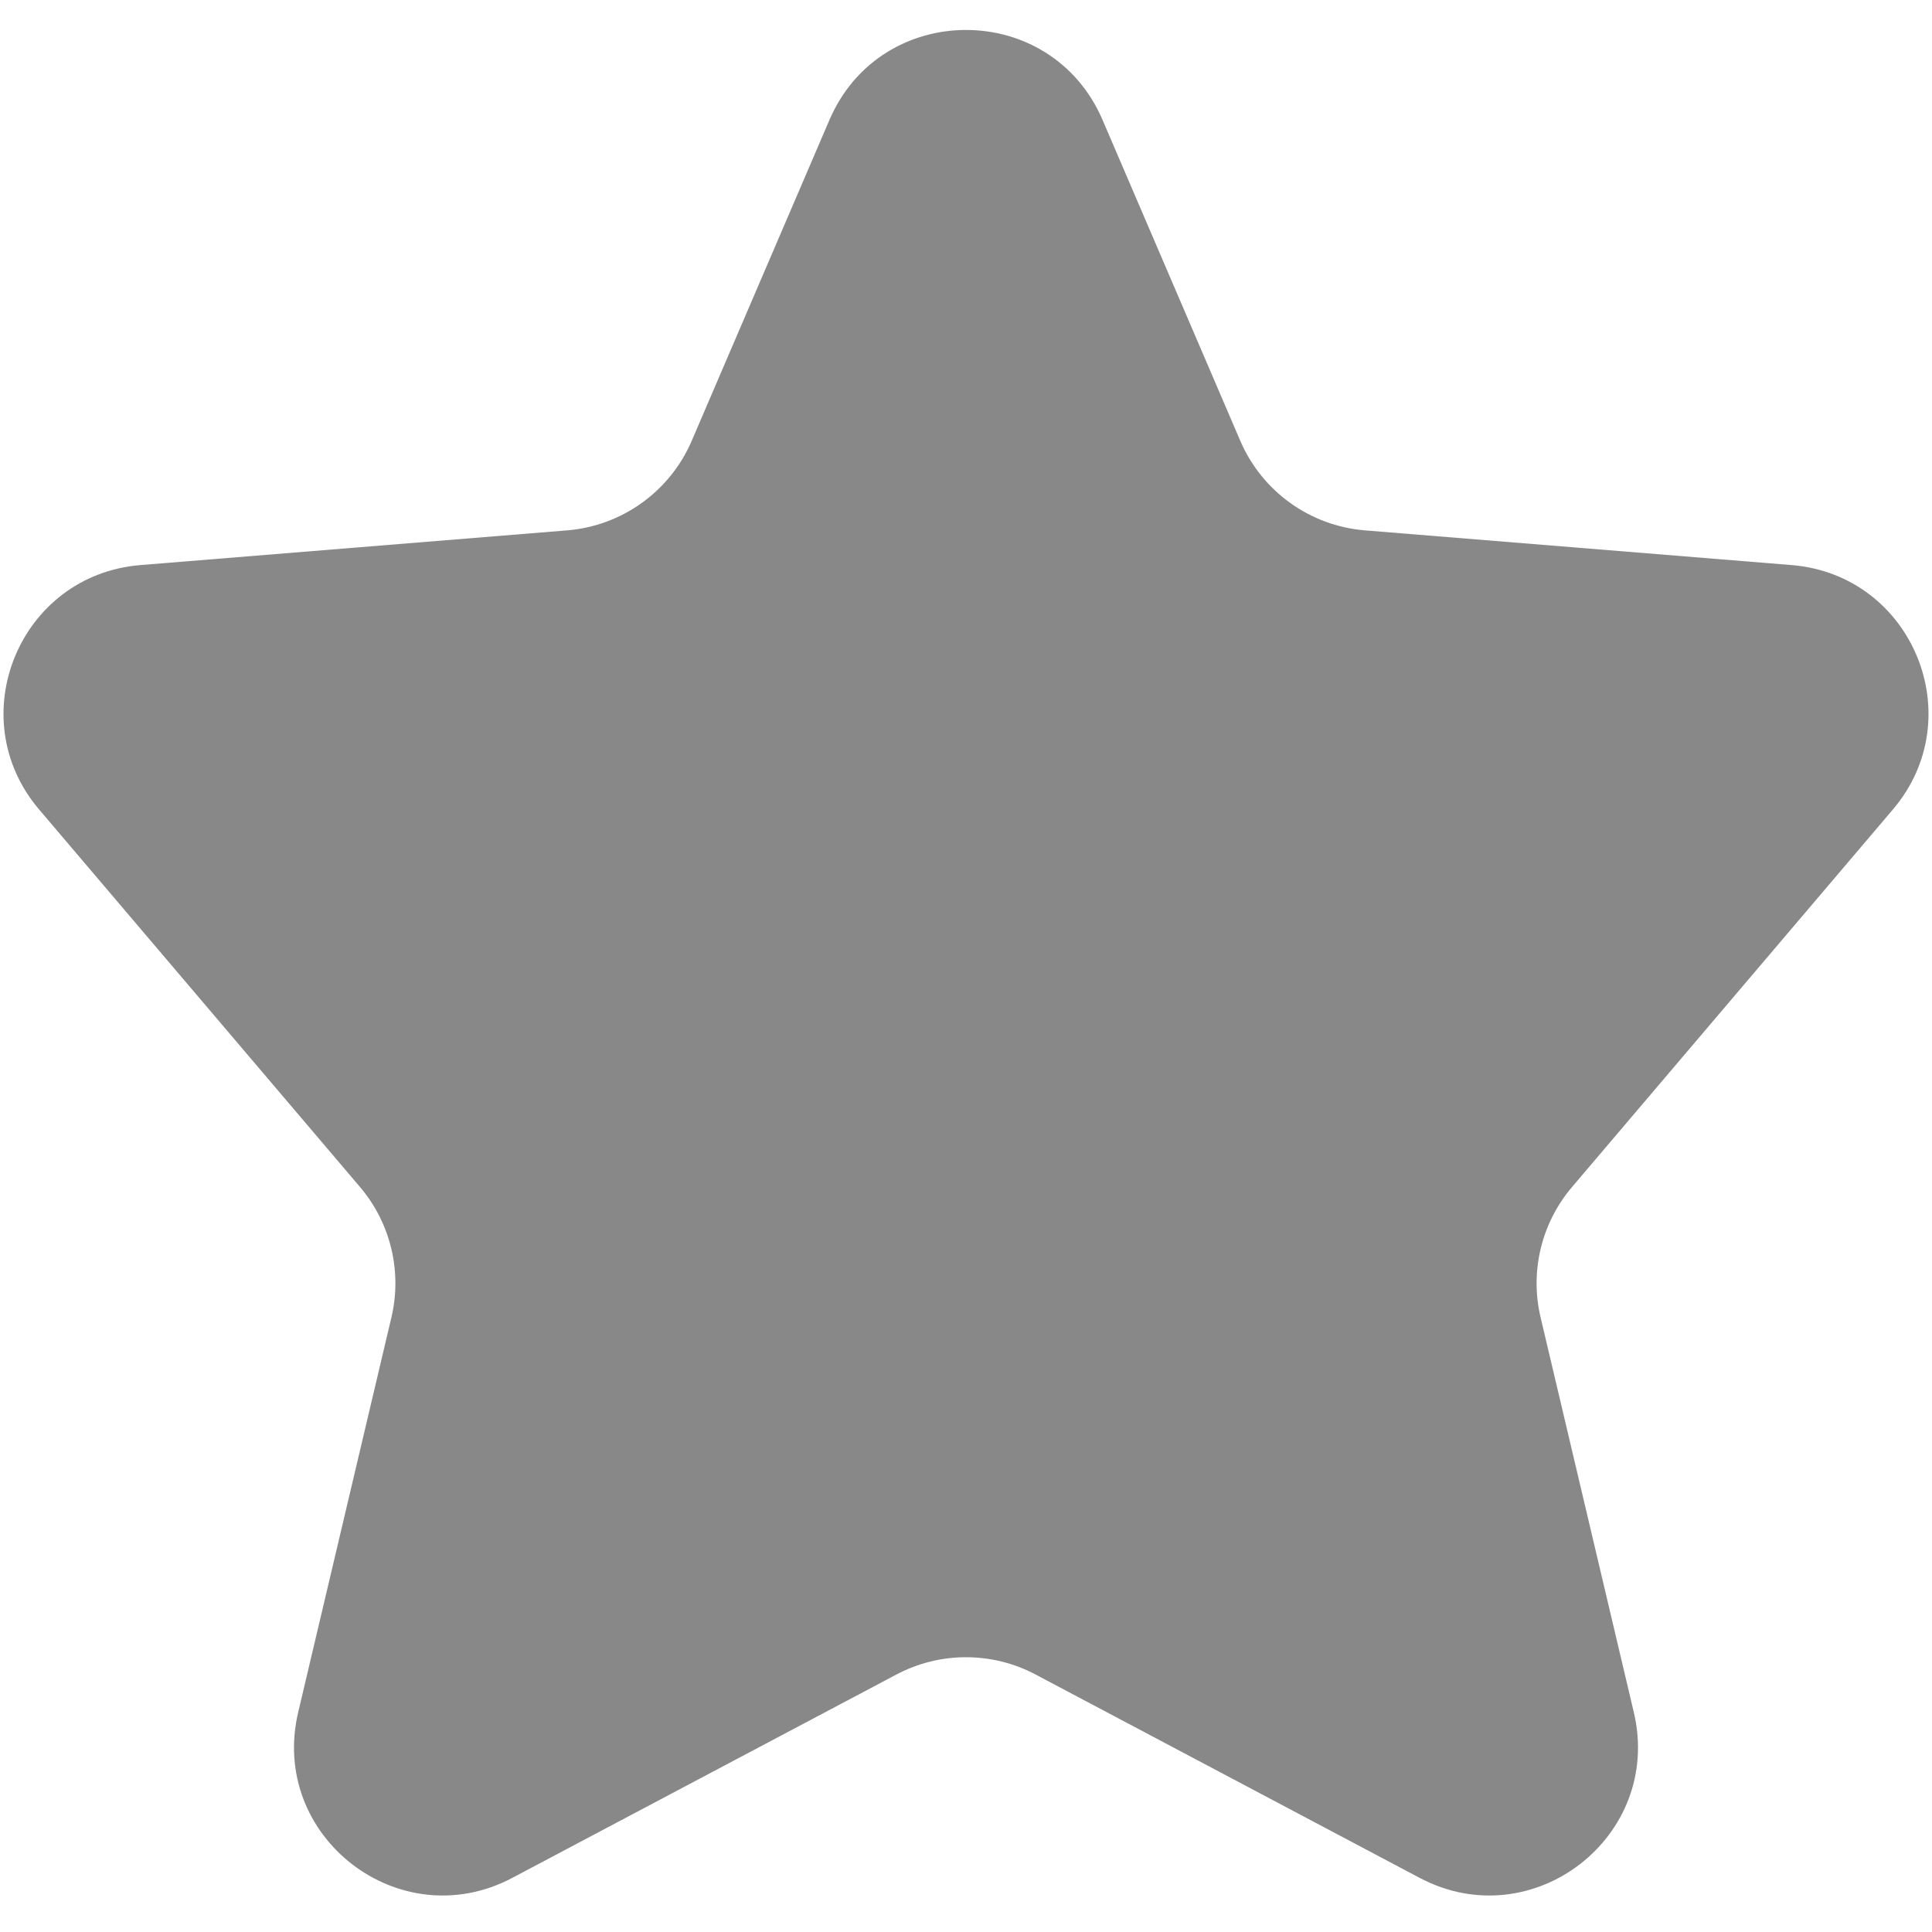 <svg width="39" height="39" viewBox="0 0 39 39" fill="none" xmlns="http://www.w3.org/2000/svg">
<path d="M20.904 33.802C20.026 33.337 18.974 33.337 18.096 33.802L10.342 37.907C8.065 39.113 5.427 37.075 6.019 34.566L7.901 26.594C8.121 25.666 7.885 24.689 7.268 23.962L0.789 16.34C-0.794 14.478 0.396 11.606 2.832 11.407L11.45 10.706C12.557 10.615 13.524 9.92 13.963 8.899L16.743 2.422C17.783 -0.001 21.217 -0.001 22.257 2.422L25.037 8.899C25.476 9.92 26.443 10.615 27.55 10.706L36.168 11.407C38.605 11.606 39.794 14.478 38.211 16.34L31.733 23.962C31.115 24.689 30.879 25.666 31.099 26.594L32.981 34.566C33.573 37.075 30.935 39.113 28.657 37.907L20.904 33.802Z" fill="#888888"/>
</svg>
